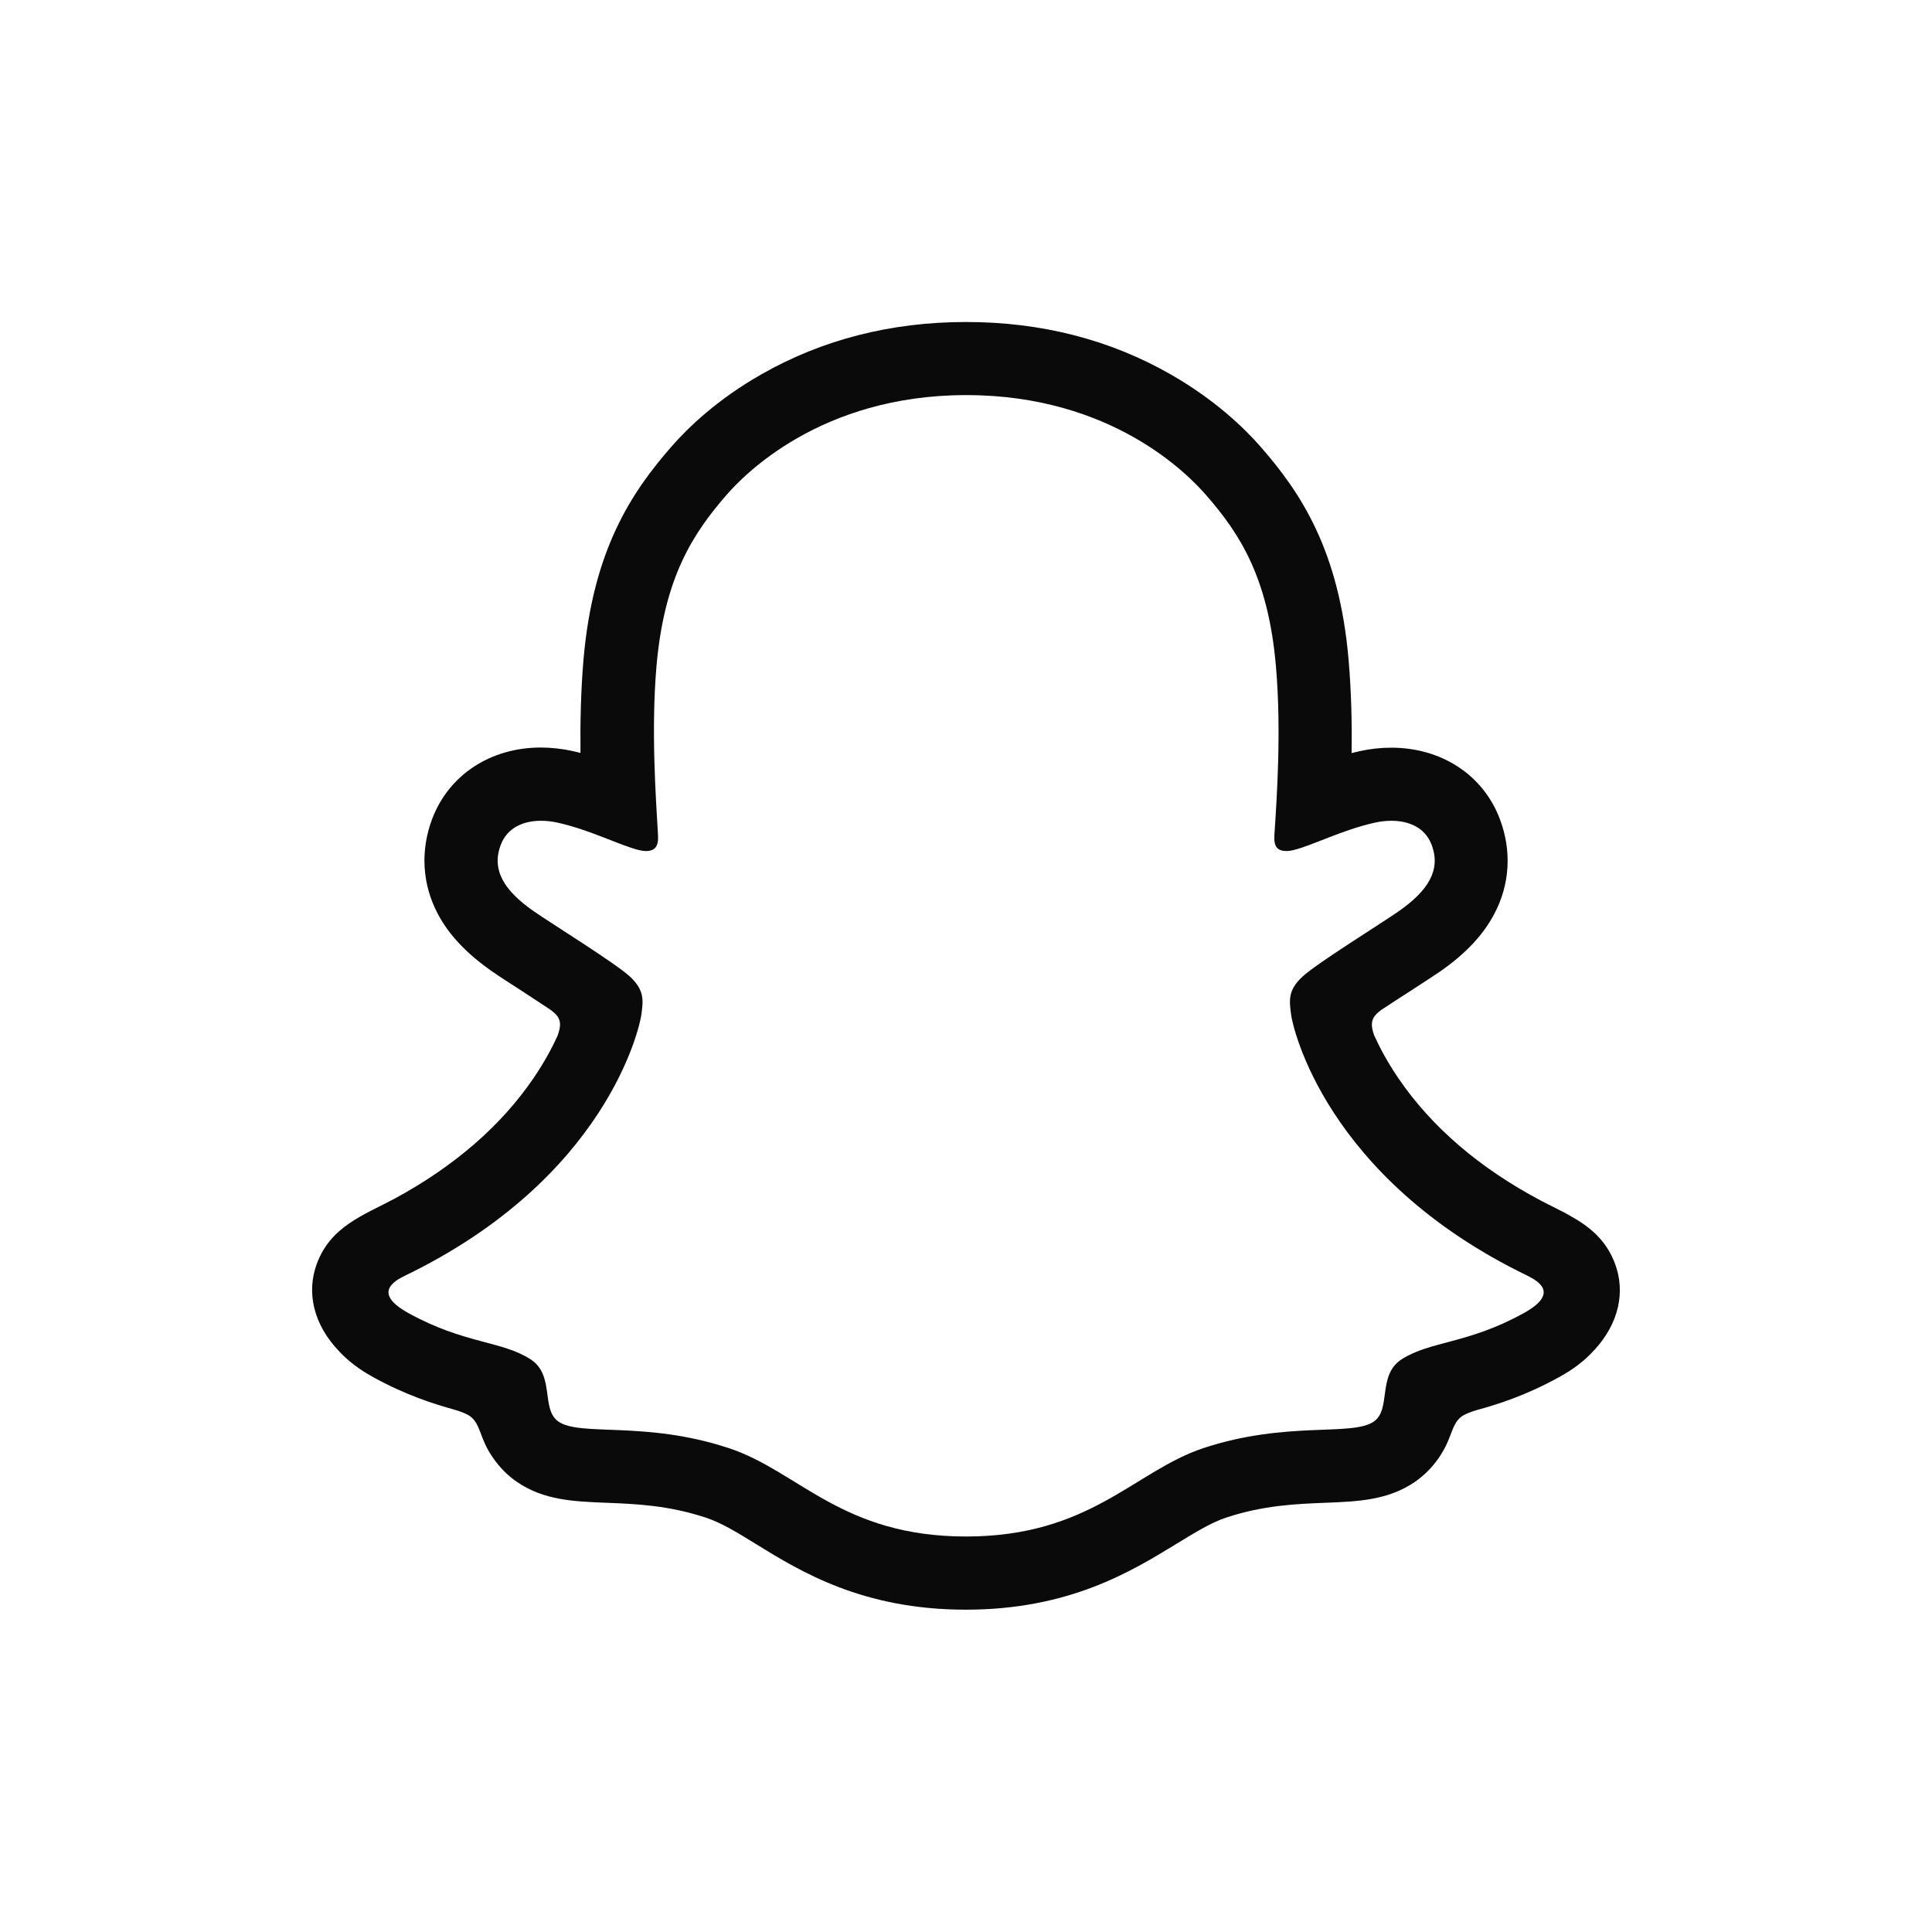 <svg width="24" height="24" viewBox="0 0 24 24" fill="none" xmlns="http://www.w3.org/2000/svg">
<path d="M20.064 15.703C19.951 15.395 19.736 15.231 19.491 15.095C19.445 15.068 19.403 15.046 19.368 15.03C19.295 14.992 19.22 14.955 19.146 14.917C18.382 14.513 17.786 14.002 17.373 13.397C17.234 13.193 17.137 13.009 17.069 12.858C17.034 12.756 17.035 12.699 17.061 12.647C17.08 12.607 17.131 12.566 17.159 12.545C17.291 12.458 17.426 12.371 17.518 12.312C17.681 12.206 17.811 12.122 17.894 12.065C18.208 11.846 18.427 11.612 18.563 11.352C18.757 10.986 18.781 10.567 18.631 10.173C18.425 9.628 17.908 9.288 17.283 9.288C17.153 9.288 17.021 9.302 16.891 9.331C16.856 9.339 16.823 9.347 16.79 9.355C16.796 8.983 16.786 8.587 16.753 8.2C16.636 6.835 16.158 6.12 15.66 5.55C15.452 5.312 15.09 4.965 14.548 4.654C13.791 4.219 12.934 4 12 4C11.068 4 10.212 4.219 9.455 4.652C8.909 4.963 8.547 5.312 8.341 5.548C7.843 6.118 7.365 6.834 7.248 8.198C7.215 8.585 7.207 8.982 7.211 9.353C7.178 9.345 7.143 9.337 7.11 9.329C6.98 9.301 6.846 9.286 6.718 9.286C6.093 9.286 5.576 9.626 5.369 10.172C5.22 10.565 5.244 10.984 5.438 11.351C5.574 11.611 5.795 11.844 6.107 12.063C6.191 12.122 6.32 12.206 6.483 12.31C6.572 12.368 6.7 12.452 6.827 12.536C6.846 12.549 6.915 12.599 6.938 12.647C6.965 12.701 6.965 12.759 6.926 12.867C6.859 13.015 6.762 13.196 6.626 13.396C6.221 13.988 5.642 14.489 4.904 14.889C4.513 15.097 4.106 15.235 3.935 15.701C3.805 16.053 3.891 16.455 4.219 16.793C4.327 16.908 4.463 17.012 4.635 17.107C5.038 17.329 5.38 17.438 5.65 17.513C5.698 17.527 5.807 17.562 5.855 17.605C5.975 17.71 5.958 17.868 6.118 18.1C6.215 18.244 6.326 18.343 6.418 18.406C6.753 18.638 7.13 18.652 7.53 18.668C7.89 18.682 8.3 18.698 8.766 18.852C8.96 18.915 9.161 19.039 9.393 19.182C9.951 19.526 10.718 19.996 11.998 19.996C13.28 19.996 14.05 19.523 14.613 19.179C14.844 19.038 15.044 18.914 15.232 18.852C15.698 18.698 16.107 18.682 16.467 18.668C16.867 18.652 17.243 18.638 17.58 18.406C17.684 18.333 17.818 18.214 17.922 18.033C18.037 17.838 18.035 17.7 18.143 17.607C18.187 17.568 18.284 17.535 18.336 17.519C18.608 17.445 18.955 17.335 19.366 17.108C19.549 17.008 19.69 16.899 19.802 16.773C19.804 16.772 19.806 16.77 19.807 16.769C20.113 16.436 20.191 16.047 20.064 15.703ZM18.927 16.313C18.232 16.697 17.77 16.656 17.411 16.886C17.107 17.083 17.286 17.506 17.066 17.659C16.793 17.848 15.988 17.646 14.949 17.989C14.092 18.273 13.545 19.087 12.001 19.087C10.454 19.087 9.923 18.276 9.053 17.989C8.014 17.646 7.208 17.848 6.937 17.659C6.716 17.506 6.896 17.083 6.591 16.886C6.232 16.654 5.771 16.696 5.076 16.313C4.633 16.069 4.884 15.918 5.031 15.847C7.548 14.63 7.948 12.748 7.967 12.607C7.989 12.439 8.013 12.306 7.827 12.133C7.648 11.966 6.85 11.473 6.629 11.319C6.263 11.063 6.102 10.808 6.221 10.494C6.304 10.277 6.507 10.196 6.721 10.196C6.788 10.196 6.856 10.204 6.921 10.218C7.322 10.305 7.713 10.507 7.938 10.56C7.97 10.568 7.997 10.572 8.021 10.572C8.141 10.572 8.182 10.511 8.174 10.373C8.149 9.934 8.086 9.077 8.155 8.276C8.251 7.175 8.606 6.629 9.028 6.145C9.231 5.913 10.183 4.908 12.003 4.908C13.827 4.908 14.774 5.913 14.978 6.145C15.4 6.627 15.755 7.173 15.85 8.276C15.92 9.077 15.86 9.934 15.831 10.373C15.822 10.518 15.866 10.572 15.985 10.572C16.009 10.572 16.038 10.568 16.068 10.56C16.293 10.507 16.683 10.305 17.085 10.218C17.15 10.204 17.218 10.196 17.285 10.196C17.499 10.196 17.702 10.278 17.784 10.494C17.903 10.808 17.741 11.063 17.377 11.319C17.156 11.473 16.358 11.966 16.179 12.133C15.993 12.304 16.017 12.437 16.039 12.607C16.056 12.748 16.458 14.63 18.974 15.847C19.117 15.918 19.369 16.069 18.927 16.313Z" fill="#0A0A0B"/>
</svg>
